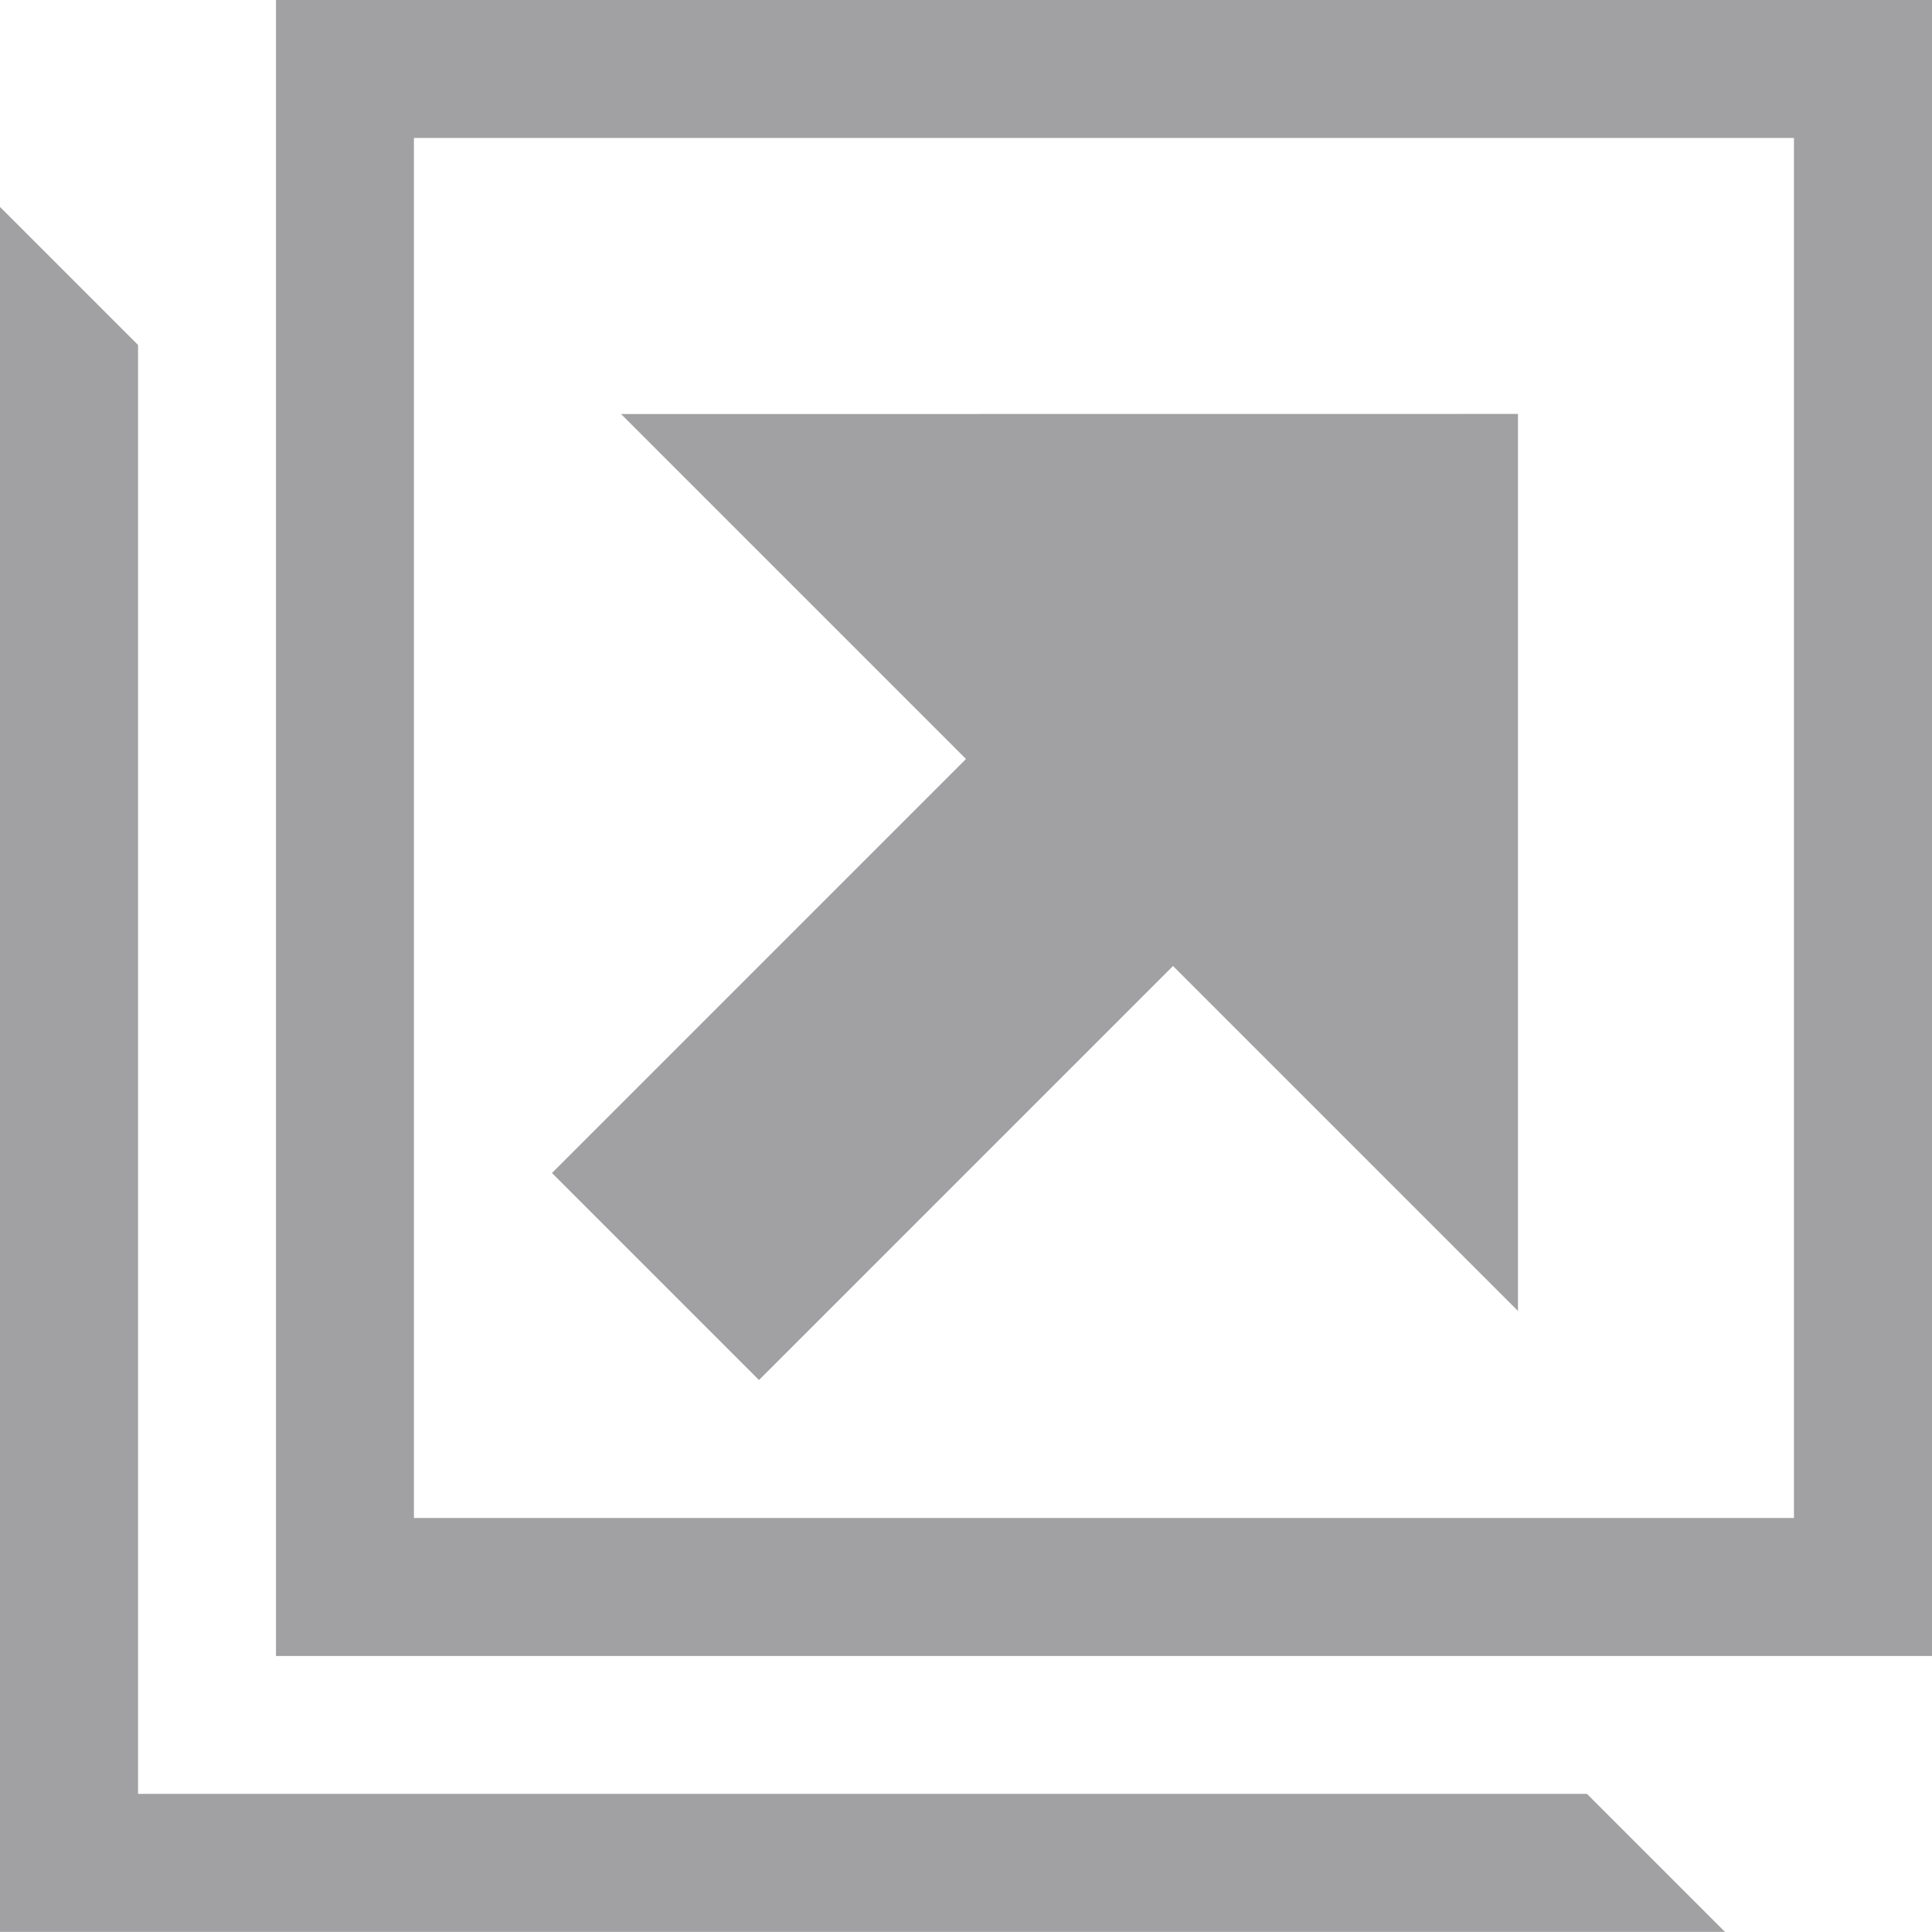 <!-- Generated by IcoMoon.io -->
<svg version="1.1" xmlns="http://www.w3.org/2000/svg" width="20" height="20" viewBox="0 0 20 20">
  <title>link-icon</title>
  <path fill="#A1A1A3" d="M2.857 0v17.143h17.143v-17.143h-17.143zM18.571 15.714h-14.286v-14.286h14.286v14.286zM1.429 18.571v-15l-1.429-1.429v17.857h17.857l-1.429-1.429h-15z"></path>
  <path fill="#A1A1A3" d="M6.429 4.286l3.571 3.571-4.286 4.286 2.143 2.143 4.286-4.286 3.571 3.571v-9.286z"></path>
</svg>
